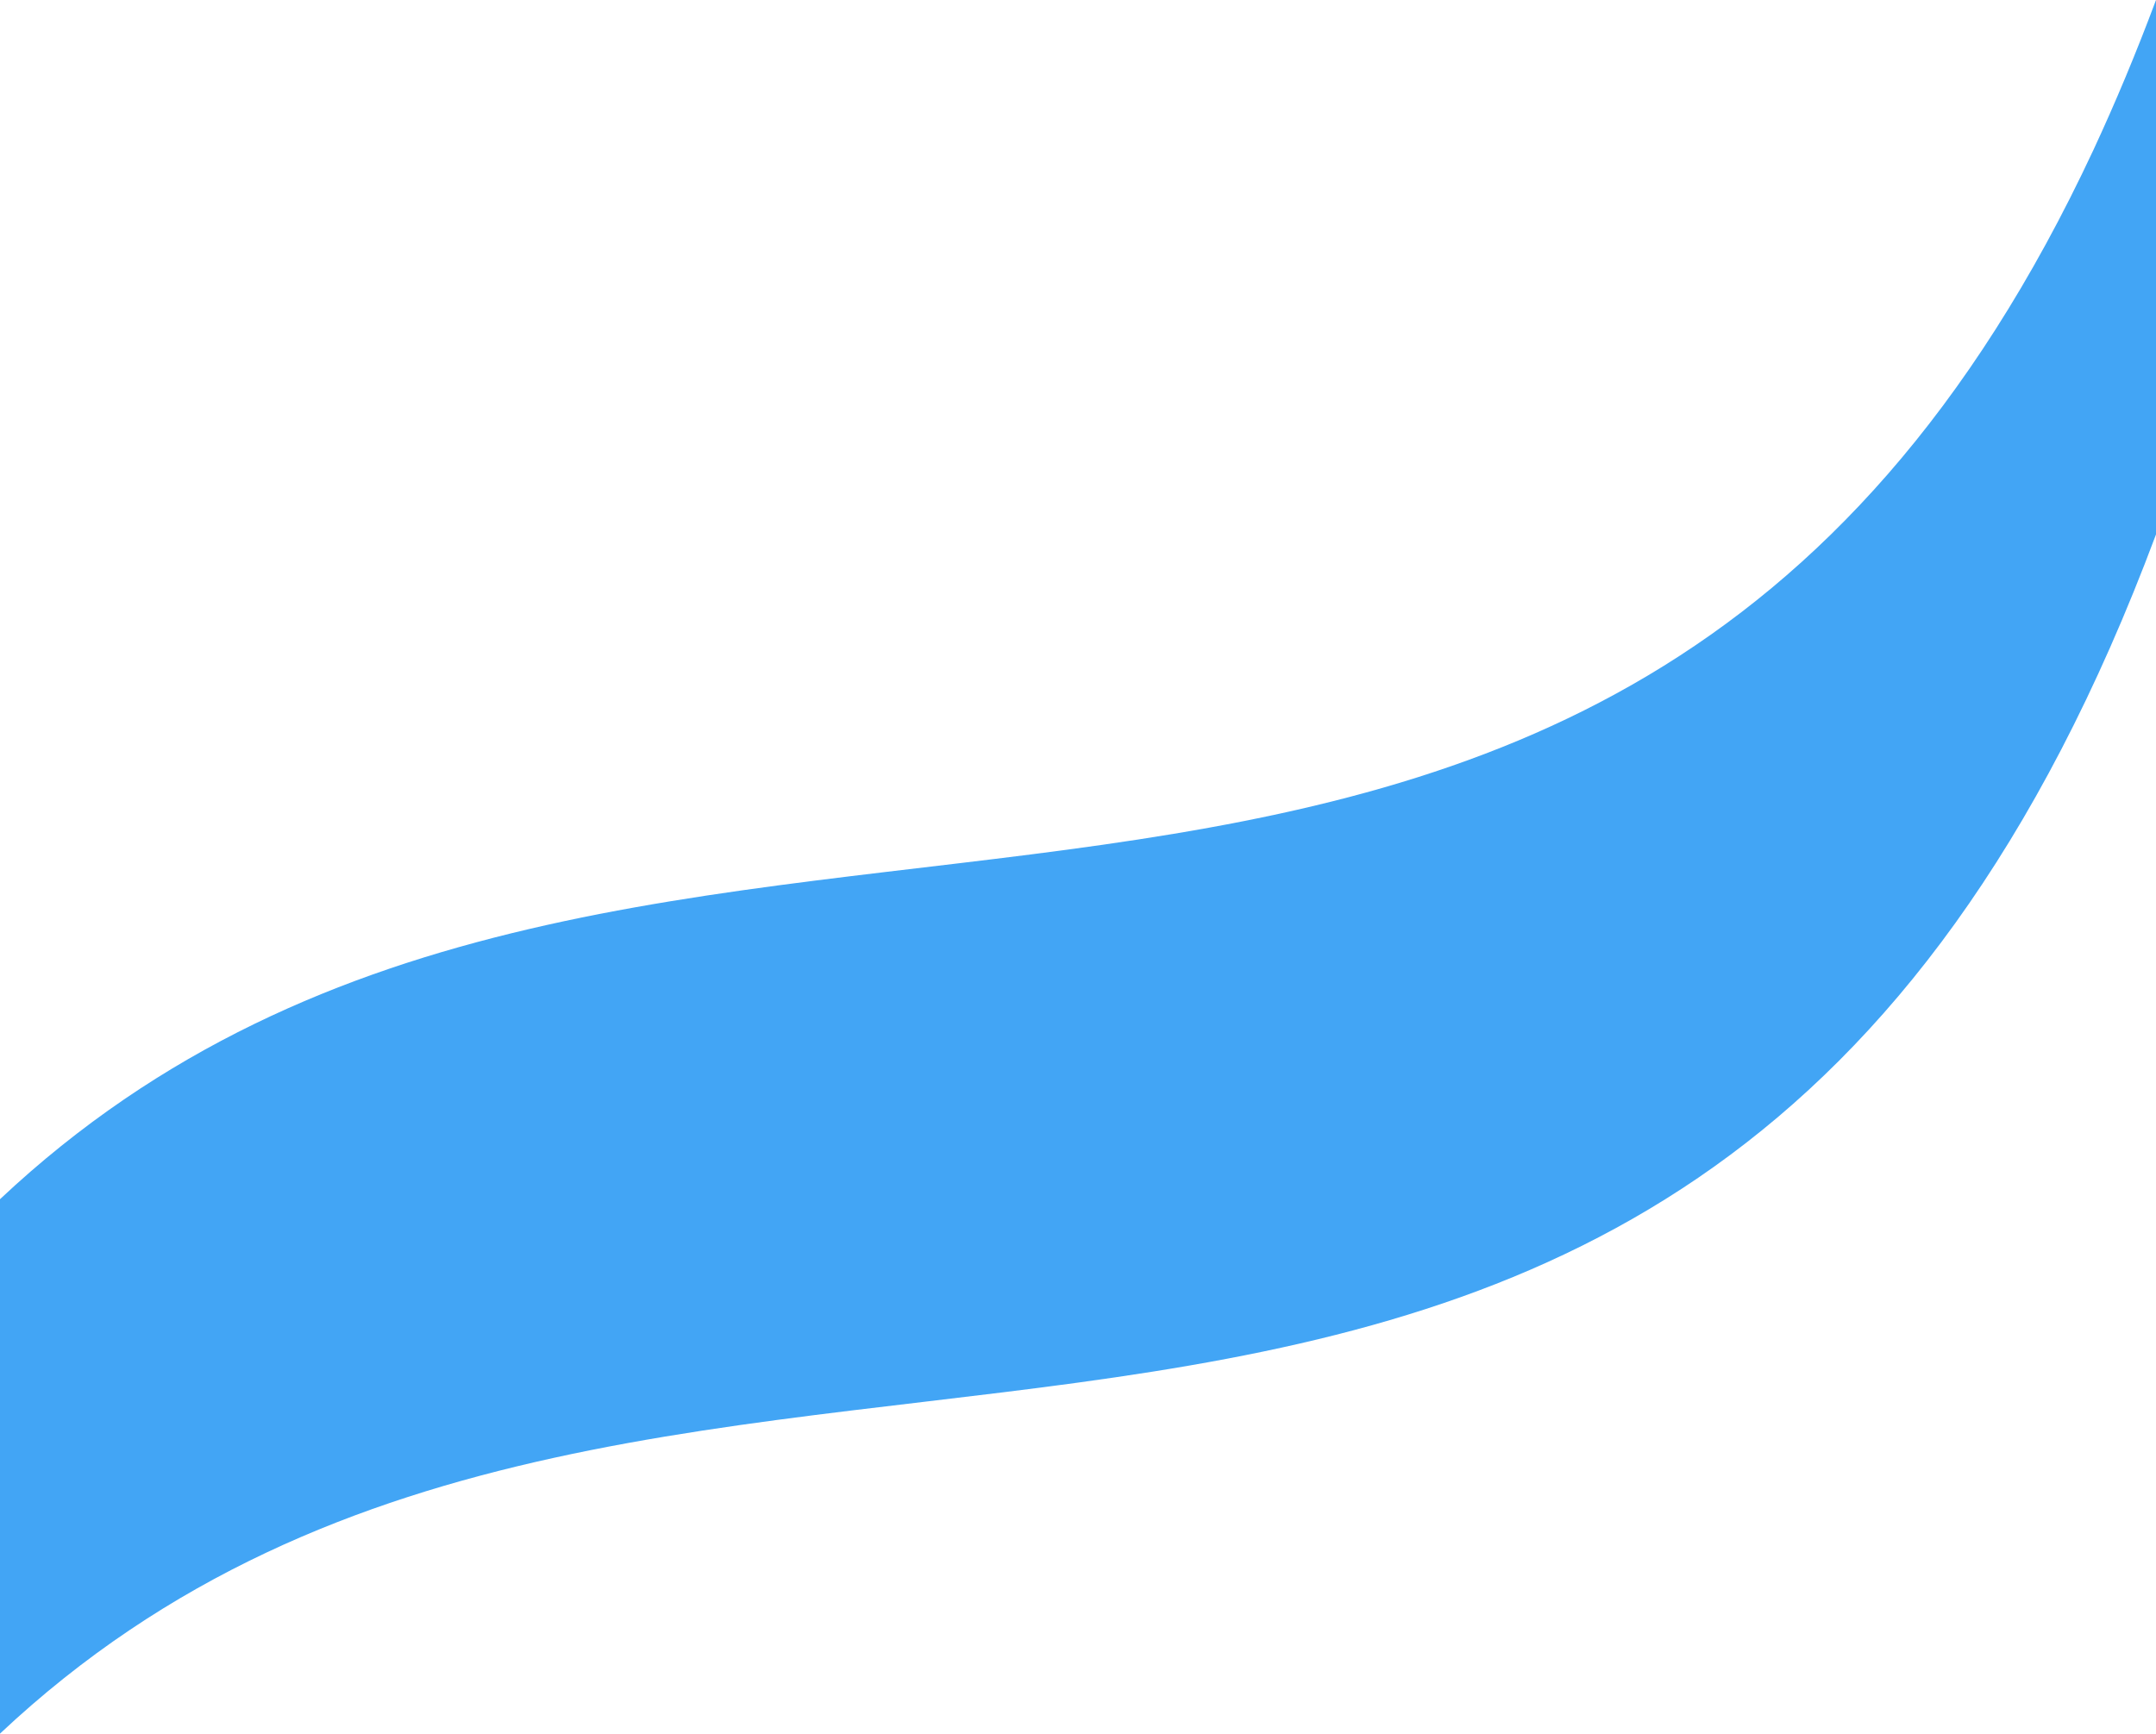 <svg xmlns="http://www.w3.org/2000/svg" viewBox="0 0 360 289.52"><defs><style>.cls-1{fill:#42a5f5;}</style></defs><g id="Layer_2" data-name="Layer 2"><g id="Mobile_Website" data-name="Mobile Website"><path class="cls-1" d="M360,0V89.25c-78.87,211.2-247.94,94.9-360,200.27V200.27C107.35,99.33,267,201.81,349.57,25,353.2,17.19,356.68,8.89,360,0Z"/></g></g></svg>